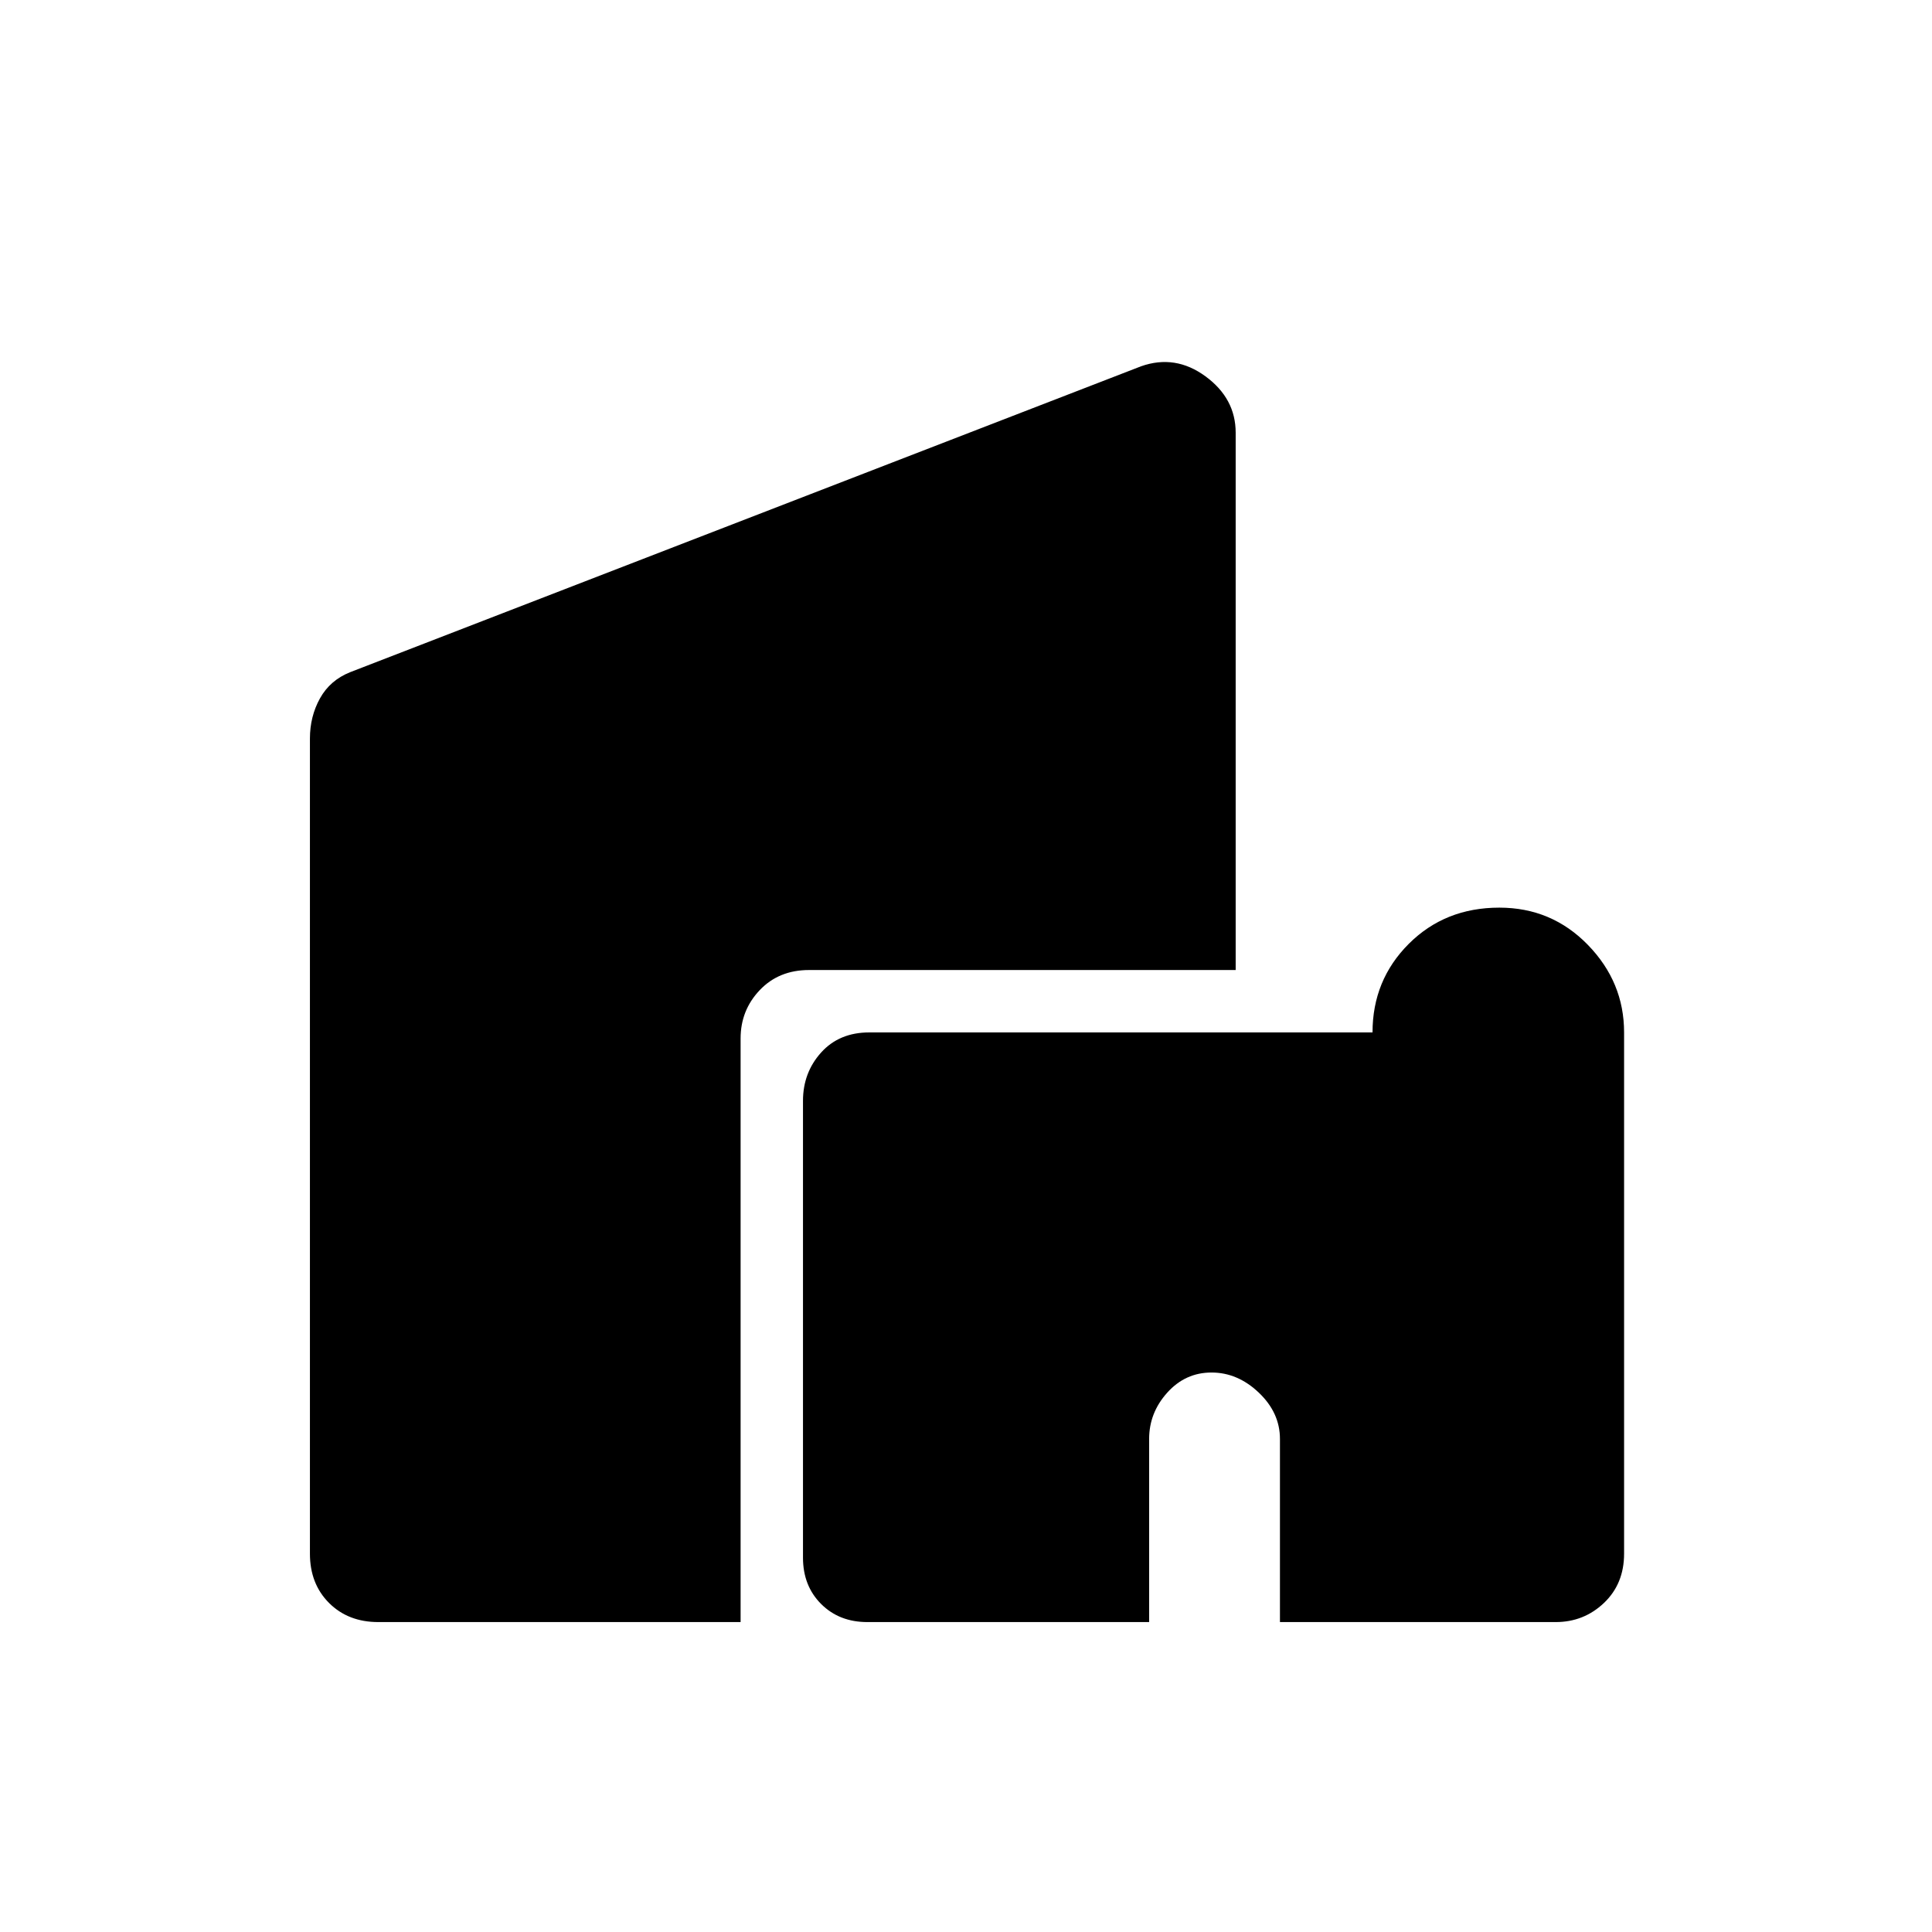 <svg xmlns="http://www.w3.org/2000/svg" height="48" width="48"><path d="M9.4 40.3q-.75 0-1.225-.475Q7.7 39.35 7.7 38.6V18.35q0-.55.25-1 .25-.45.75-.65l19.65-7.6q.85-.3 1.6.25.75.55.75 1.4V24.1H20.1q-.75 0-1.225.5-.475.5-.475 1.2v14.5Zm12.15 0q-.7 0-1.15-.45-.45-.45-.45-1.15V27.35q0-.7.45-1.2t1.2-.5h12.5q0-1.3.9-2.2.9-.9 2.25-.9 1.3 0 2.2.925.9.925.9 2.175V38.6q0 .75-.5 1.225-.5.475-1.2.475H31.8v-4.55q0-.65-.525-1.15-.525-.5-1.175-.5t-1.1.5q-.45.5-.45 1.15v4.55Z"/></svg>